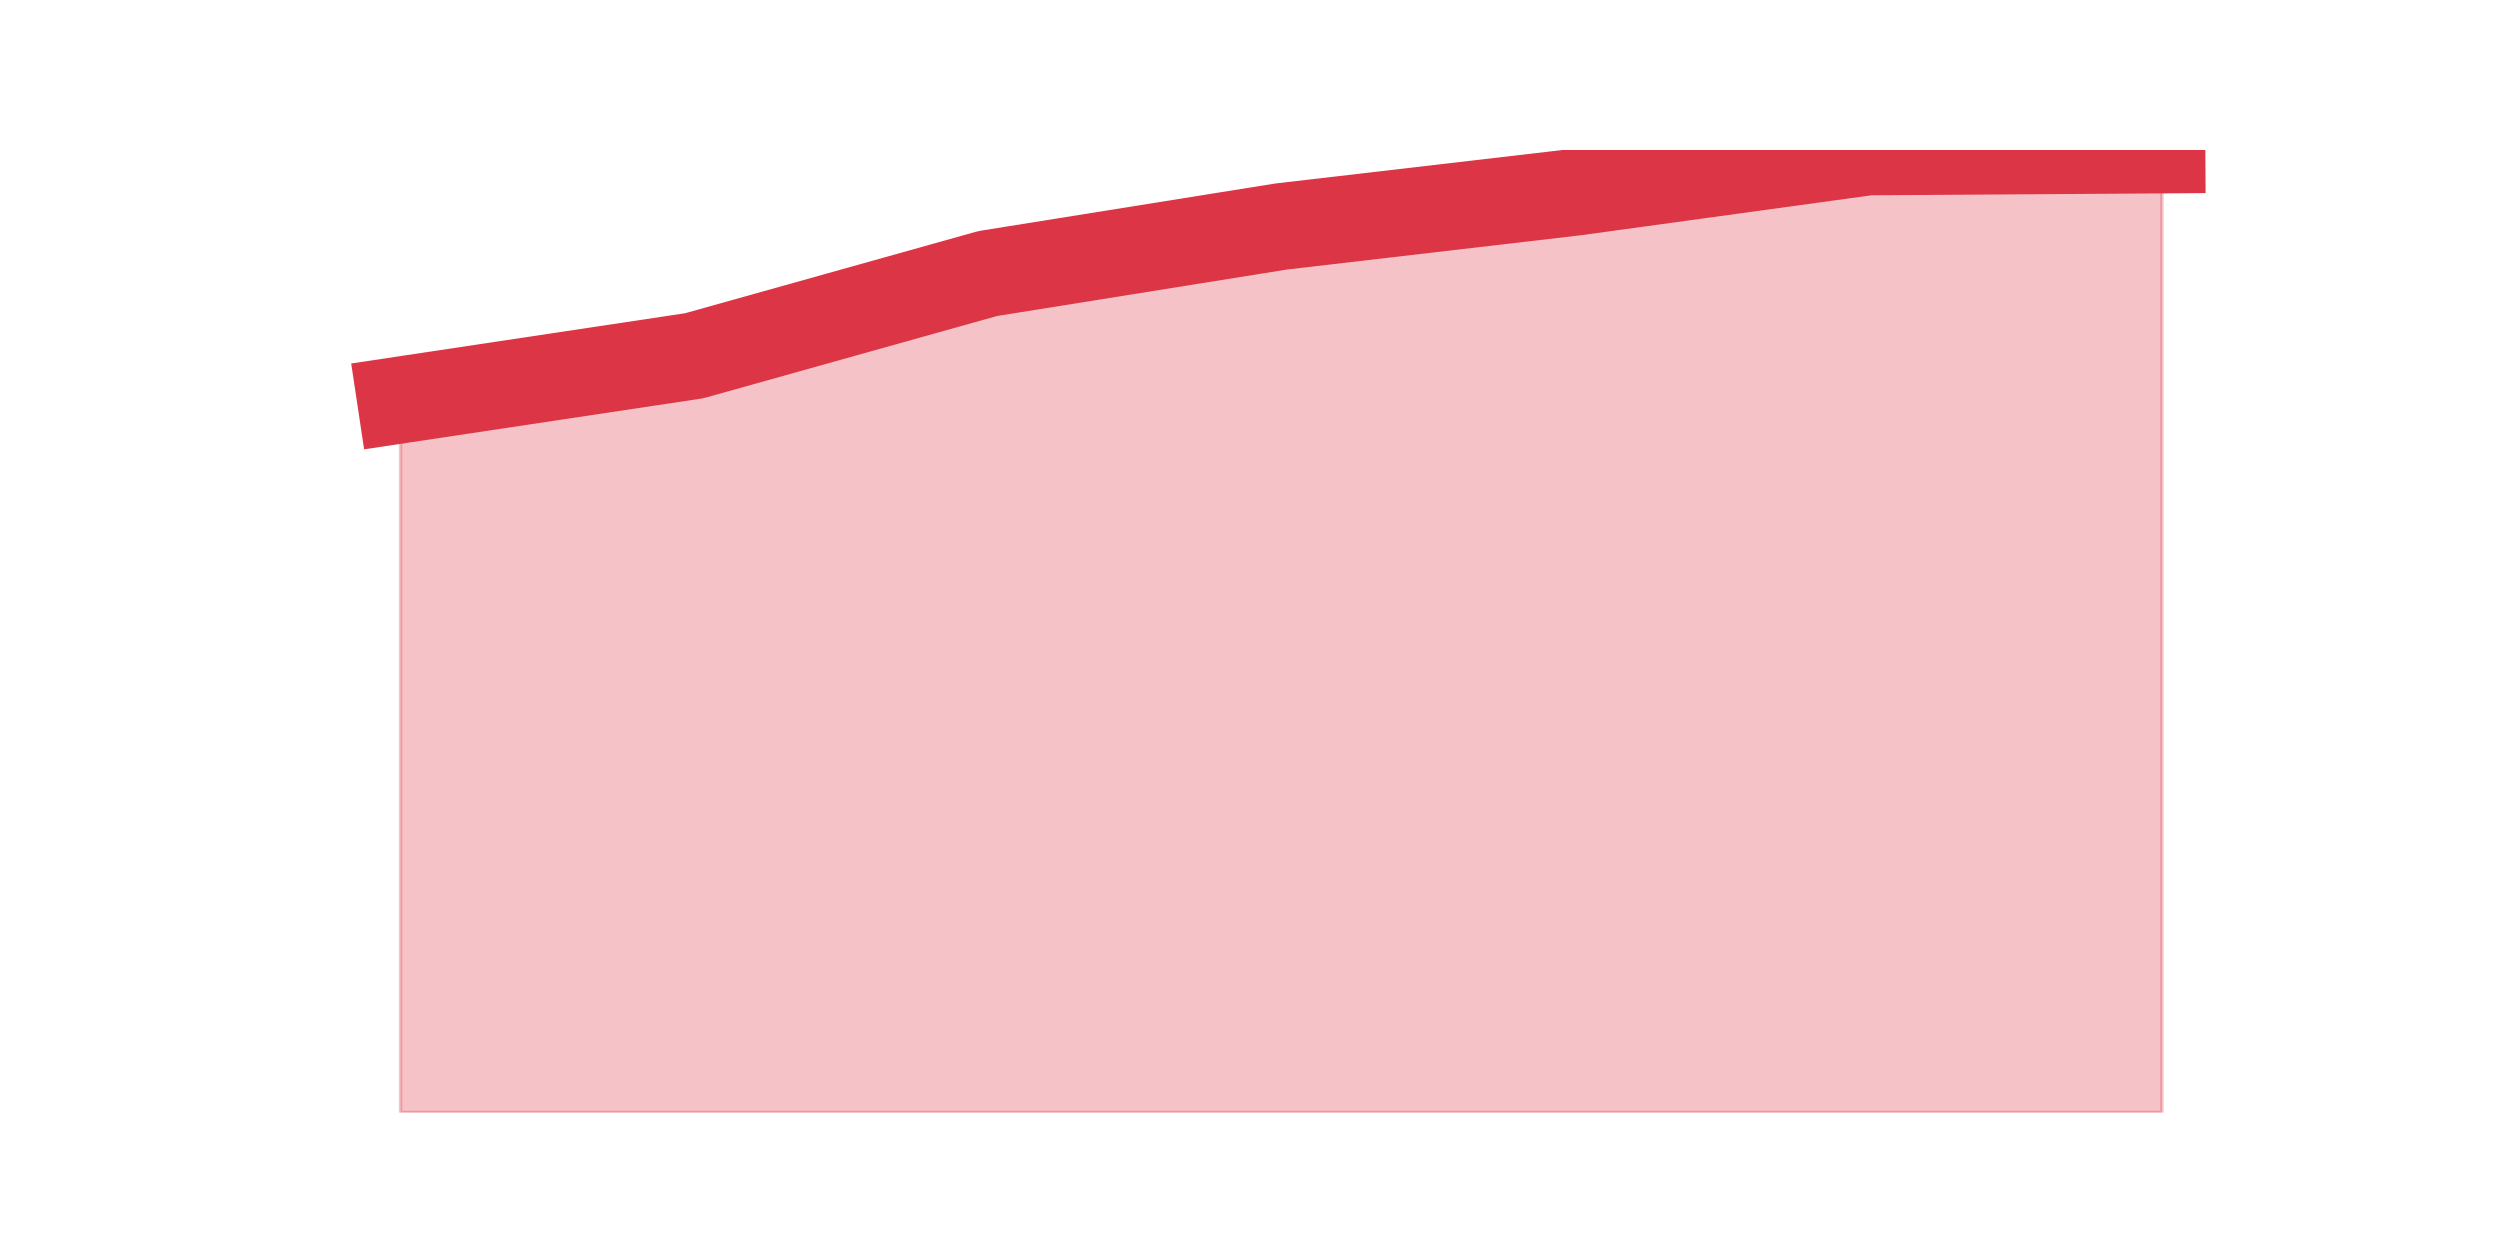<?xml version="1.0" encoding="utf-8" standalone="no"?>
<!DOCTYPE svg PUBLIC "-//W3C//DTD SVG 1.1//EN"
  "http://www.w3.org/Graphics/SVG/1.1/DTD/svg11.dtd">
<svg height="360pt" version="1.1" viewBox="0 0 720 360" width="720pt" xmlns="http://www.w3.org/2000/svg" xmlns:xlink="http://www.w3.org/1999/xlink">
 <defs>
  <style type="text/css">*{stroke-linecap:butt;stroke-linejoin:round;}</style>
 </defs>
 <g id="figure_1">
  <g id="patch_1">
   <path d="M 0 360 
L 720 360 
L 720 0 
L 0 0 
z
" style="fill:none;"/>
  </g>
  <g id="axes_1">
   <g id="matplotlib.axis_1"/>
   <g id="matplotlib.axis_2"/>
   <g id="PolyCollection_1">
    <defs>
     <path d="M 115.364 -244.815 
L 115.364 -39.6 
L 199.909 -39.6 
L 284.455 -39.6 
L 369 -39.6 
L 453.545 -39.6 
L 538.091 -39.6 
L 622.636 -39.6 
L 622.636 -316.8 
L 622.636 -316.8 
L 538.091 -316.249 
L 453.545 -304.628 
L 369 -294.769 
L 284.455 -281.221 
L 199.909 -257.538 
L 115.364 -244.815 
z
" id="m83c4adb43a" style="stroke:#dc3545;stroke-opacity:0.3;"/>
    </defs>
    <g clip-path="url(#p2cea05fec8)">
     <use style="fill:#dc3545;fill-opacity:0.3;stroke:#dc3545;stroke-opacity:0.3;" x="0" xlink:href="#m83c4adb43a" y="360"/>
    </g>
   </g>
   <g id="line2d_1">
    <path clip-path="url(#p2cea05fec8)" d="M 115.364 115.185 
L 199.909 102.462 
L 284.455 78.779 
L 369 65.231 
L 453.545 55.372 
L 538.091 43.751 
L 622.636 43.2 
" style="fill:none;stroke:#dc3545;stroke-linecap:square;stroke-width:25;"/>
   </g>
  </g>
 </g>
 <defs>
  <clipPath id="p2cea05fec8">
   <rect height="277.2" width="558" x="90" y="43.2"/>
  </clipPath>
 </defs>
</svg>
